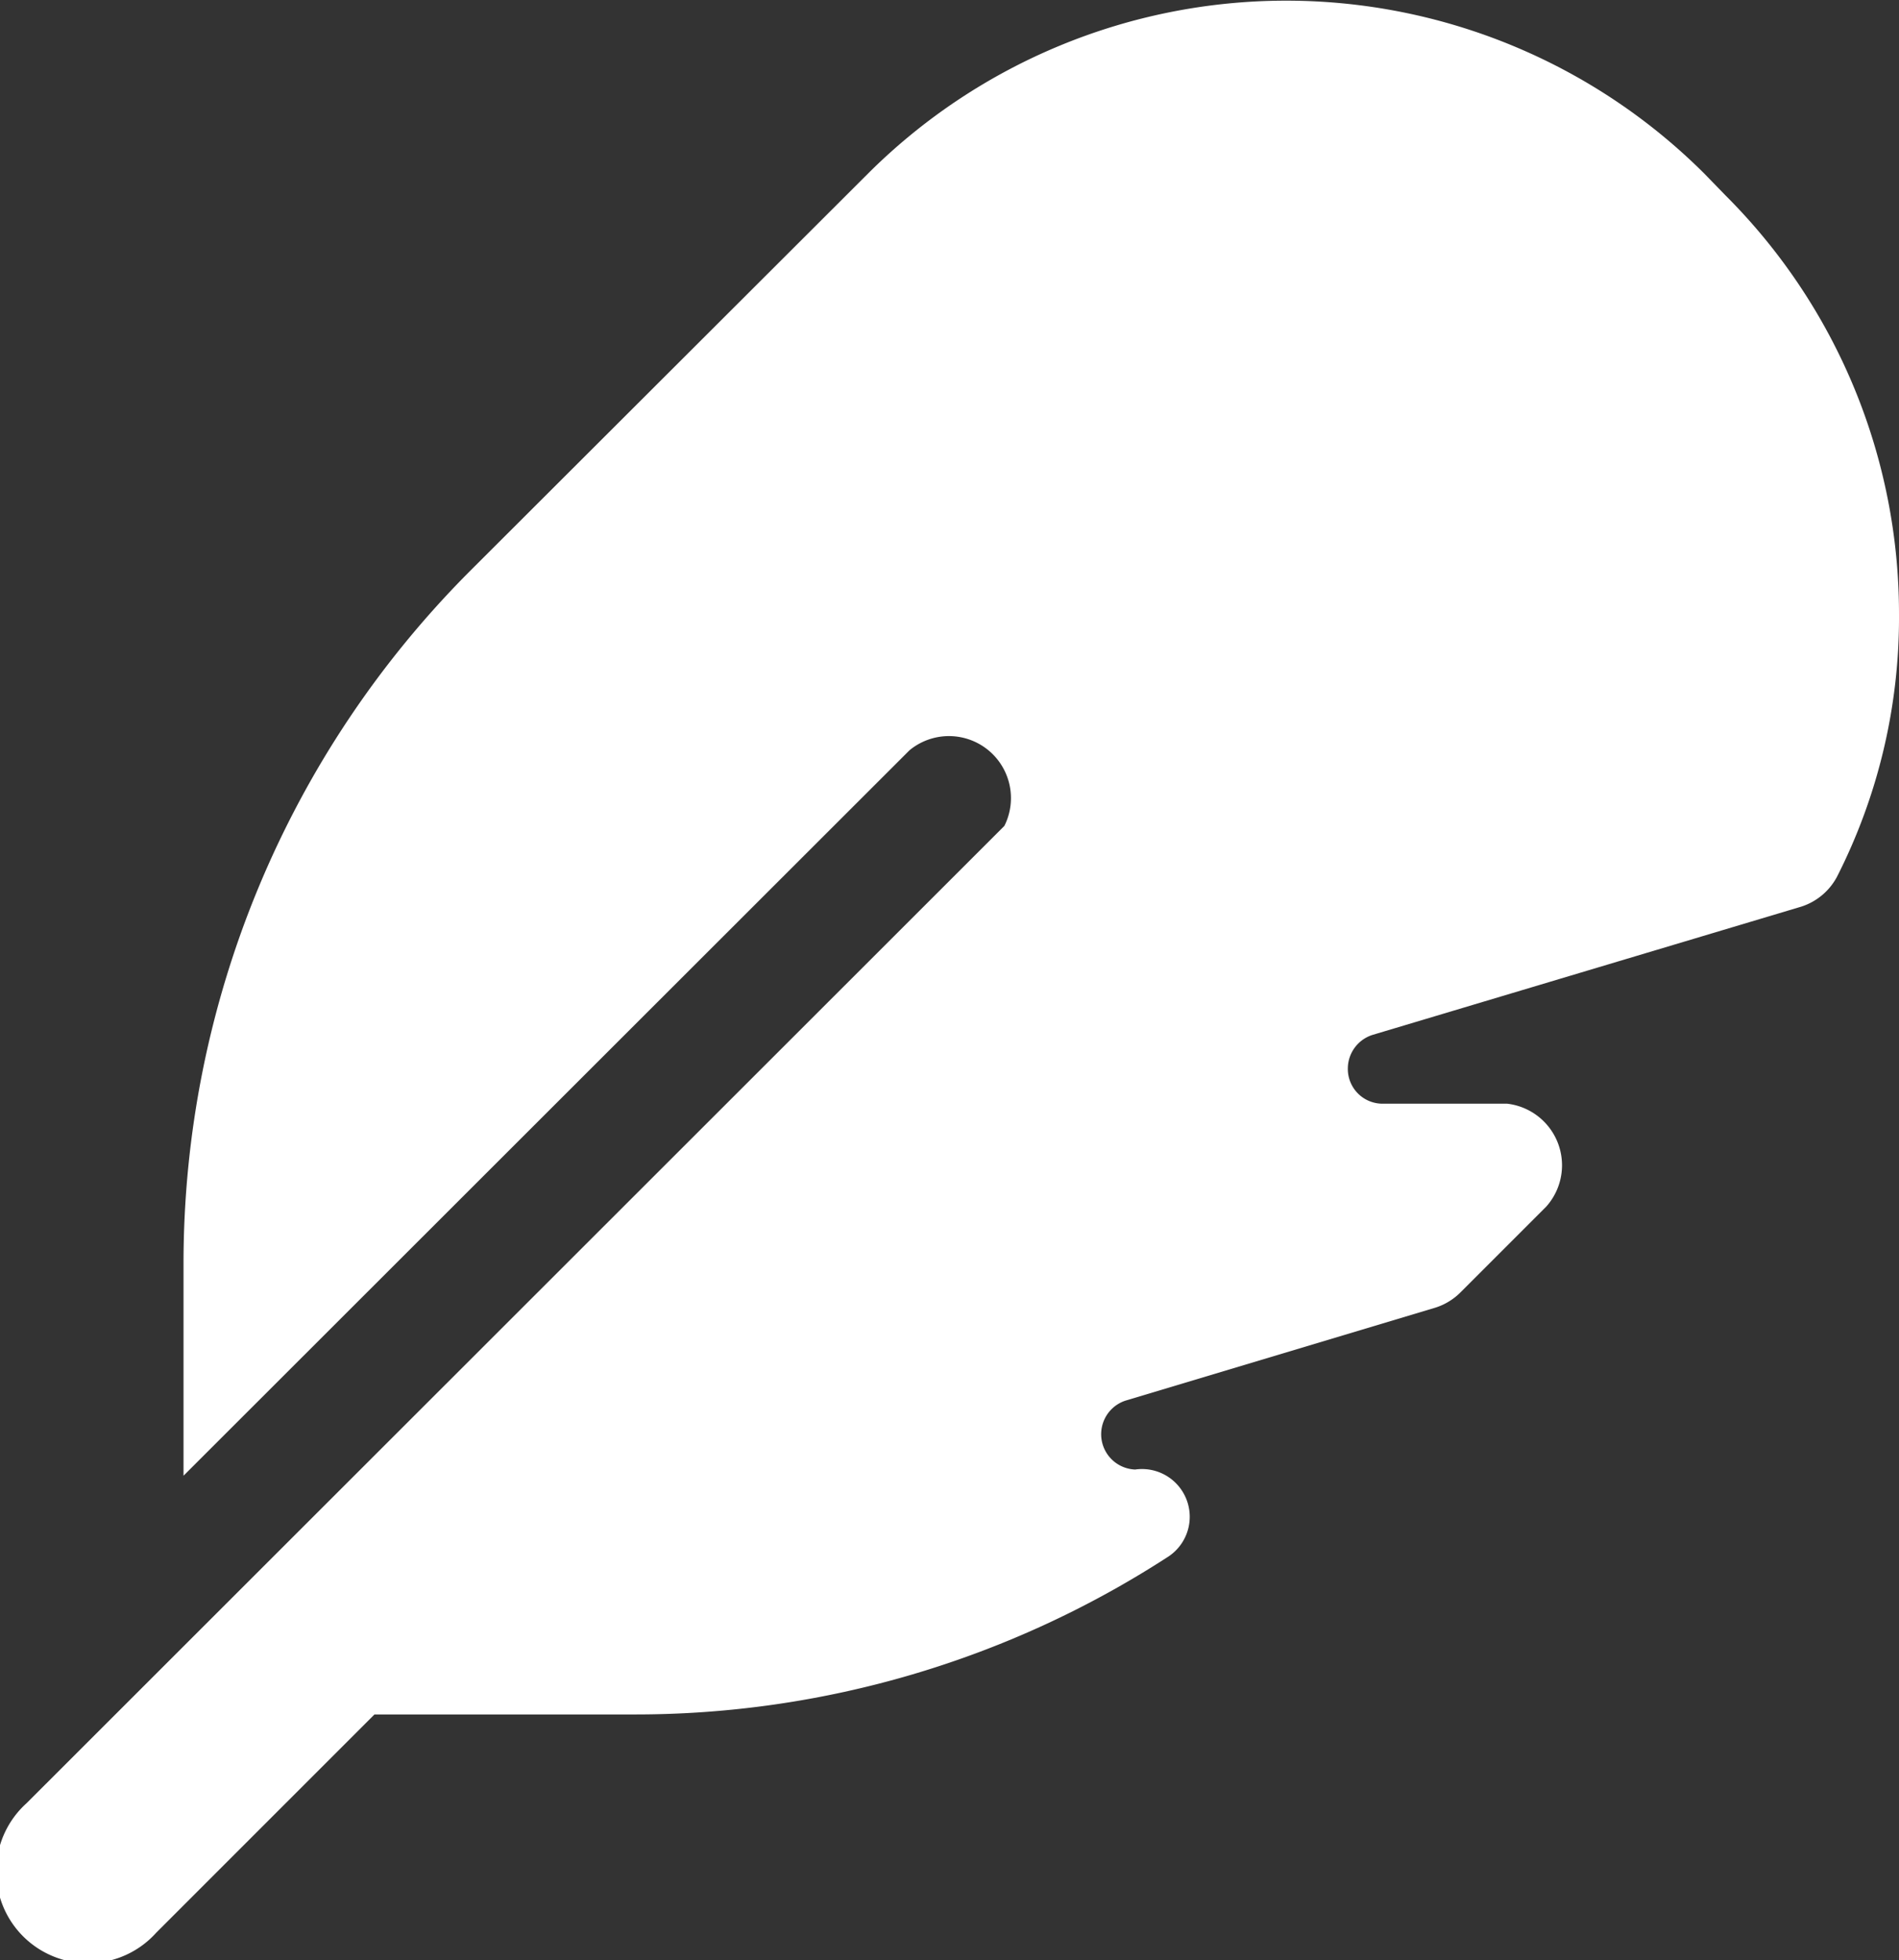 <svg id="Capa_1" data-name="Capa 1" xmlns="http://www.w3.org/2000/svg" viewBox="0 0 30.63 31.61"><rect x="0" y="0" width="30.63" height="31.61" fill="#333333" stroke="none"/><defs><style>.cls-1{fill:#fff;}</style></defs><title>faviconn</title><path class="cls-1" d="M16.9,13.51,1.12,29.28a1.48,1.48,0,1,0,2.09,2.09l3.52-3.52h4.2a15.78,15.78,0,0,0,8.58-2.53A.77.77,0,0,0,19,23.9a.57.57,0,0,1-.16-1.11l5-1.5a1,1,0,0,0,.41-.25l1.38-1.38A1,1,0,0,0,25,18H23a.56.56,0,0,1-.57-.57.57.57,0,0,1,.4-.54l6.92-2.07a1,1,0,0,0,.57-.48,9.22,9.22,0,0,0,1-4.23,9.53,9.53,0,0,0-2.79-6.75L28.18,3A9.55,9.55,0,0,0,14.69,3L8.28,9.4A15.81,15.81,0,0,0,3.65,20.57V24l11.71-11.7a1,1,0,0,1,1.53,1.22Z" transform="translate(-0.69 -0.2)"/></svg>